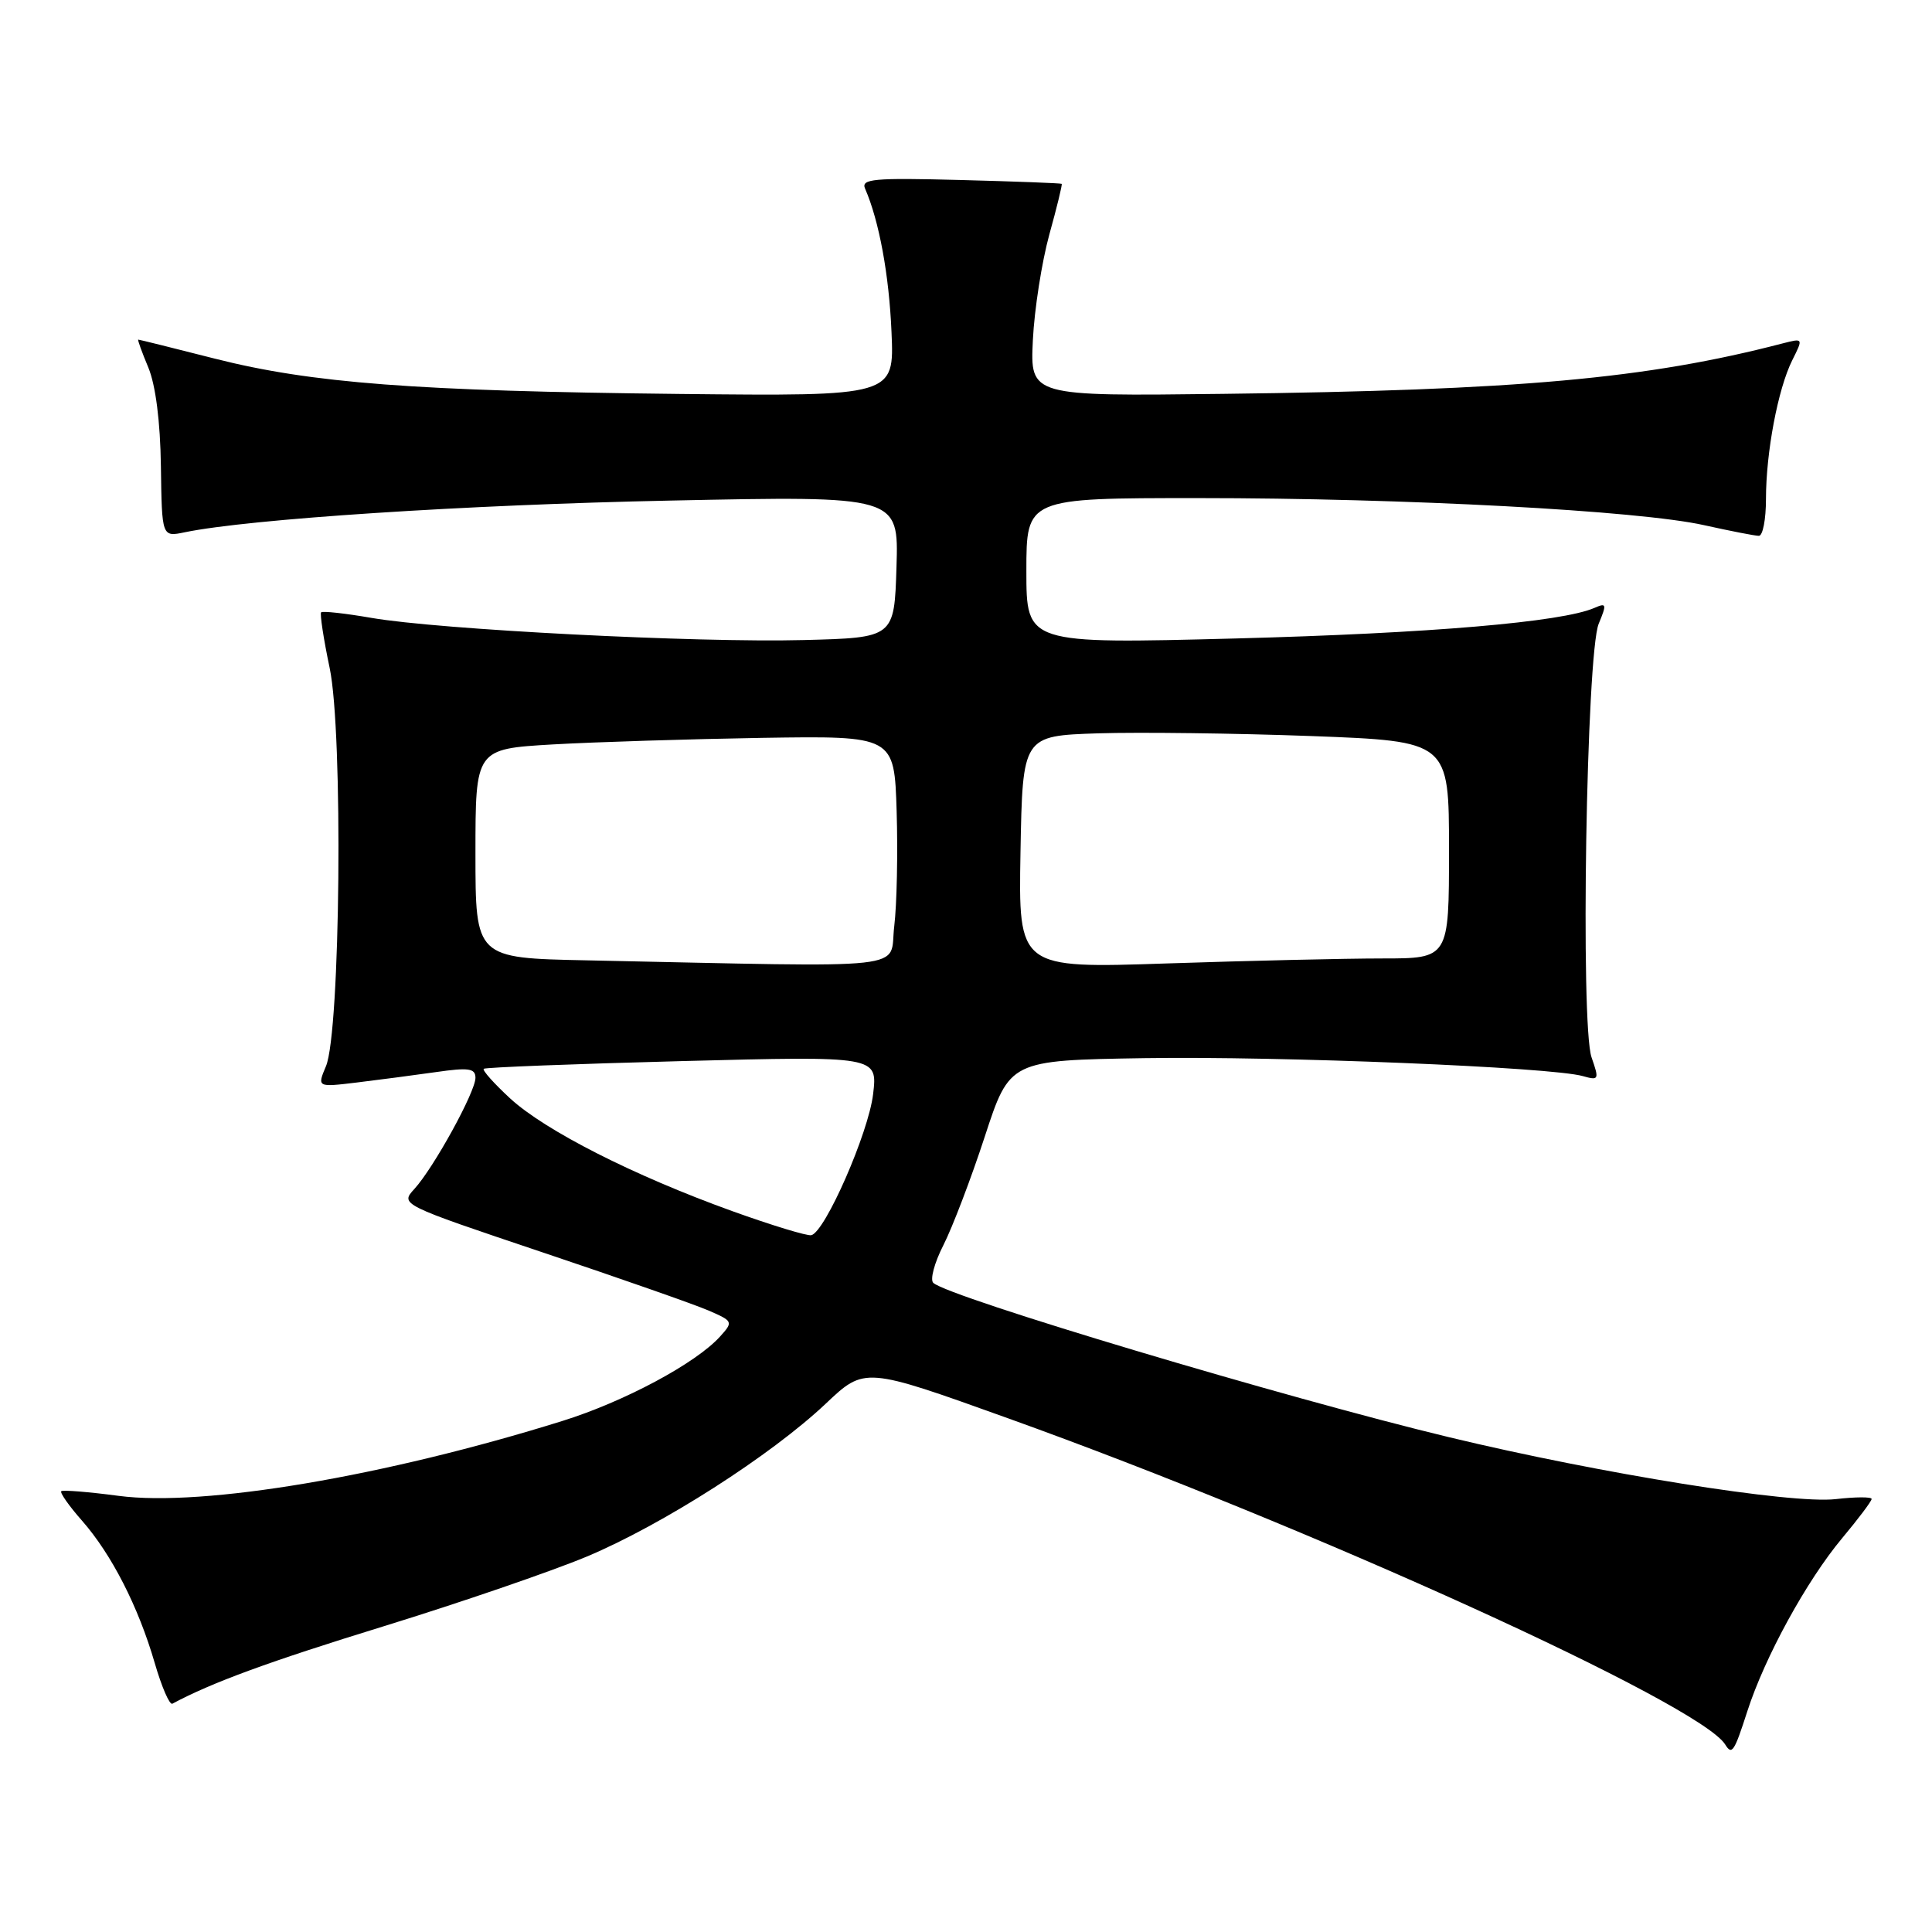 <?xml version="1.0" encoding="UTF-8" standalone="no"?>
<!DOCTYPE svg PUBLIC "-//W3C//DTD SVG 1.1//EN" "http://www.w3.org/Graphics/SVG/1.1/DTD/svg11.dtd" >
<svg xmlns="http://www.w3.org/2000/svg" xmlns:xlink="http://www.w3.org/1999/xlink" version="1.1" viewBox="0 0 256 256">
 <g >
 <path fill="currentColor"
d=" M 231.53 226.75 C 233.84 219.58 239.38 209.46 244.09 203.82 C 246.24 201.25 248.00 198.91 248.00 198.62 C 248.00 198.33 245.86 198.34 243.25 198.64 C 237.38 199.32 212.13 195.28 192.02 190.44 C 170.35 185.23 125.75 171.89 123.67 169.99 C 123.21 169.58 123.81 167.33 125.00 165.00 C 126.19 162.66 128.66 156.20 130.48 150.63 C 133.79 140.50 133.79 140.50 151.65 140.21 C 169.62 139.93 205.58 141.40 209.74 142.59 C 211.86 143.19 211.92 143.06 210.89 140.11 C 209.39 135.80 210.20 86.55 211.84 82.64 C 212.92 80.04 212.87 79.85 211.27 80.55 C 206.97 82.43 189.45 83.92 163.75 84.60 C 136.00 85.32 136.00 85.32 136.00 75.66 C 136.00 66.00 136.00 66.00 158.75 66.00 C 186.23 66.00 217.20 67.66 225.81 69.59 C 229.28 70.36 232.55 71.00 233.06 71.00 C 233.58 71.00 234.00 68.81 234.00 66.14 C 234.00 59.93 235.59 51.53 237.48 47.74 C 238.95 44.80 238.95 44.80 236.22 45.50 C 218.20 50.19 201.18 51.72 162.00 52.19 C 136.50 52.50 136.50 52.50 136.86 45.07 C 137.06 40.98 138.05 34.69 139.04 31.08 C 140.04 27.48 140.78 24.45 140.68 24.36 C 140.58 24.27 134.53 24.04 127.24 23.85 C 115.74 23.55 114.06 23.70 114.63 25.00 C 116.49 29.27 117.81 36.43 118.13 44.02 C 118.50 52.50 118.50 52.50 90.00 52.20 C 55.06 51.82 41.32 50.78 28.46 47.52 C 23.01 46.13 18.45 45.00 18.32 45.00 C 18.20 45.00 18.80 46.66 19.65 48.69 C 20.62 51.02 21.24 55.85 21.32 61.77 C 21.45 71.16 21.45 71.16 24.48 70.53 C 32.97 68.77 61.80 66.88 88.79 66.33 C 119.08 65.70 119.08 65.70 118.79 75.10 C 118.50 84.50 118.50 84.50 106.50 84.81 C 92.34 85.18 58.18 83.43 49.20 81.87 C 45.73 81.27 42.74 80.94 42.55 81.14 C 42.37 81.34 42.87 84.65 43.68 88.50 C 45.48 97.03 45.11 136.73 43.19 141.28 C 42.02 144.07 42.02 144.07 47.26 143.44 C 50.14 143.09 54.86 142.47 57.75 142.06 C 62.11 141.43 63.00 141.56 63.00 142.82 C 63.00 144.68 57.47 154.74 54.90 157.55 C 53.03 159.60 53.05 159.61 71.76 165.90 C 82.07 169.36 92.01 172.84 93.86 173.64 C 97.14 175.06 97.18 175.14 95.41 177.10 C 92.20 180.65 82.71 185.73 74.50 188.29 C 51.03 195.62 26.94 199.69 15.73 198.21 C 11.75 197.68 8.33 197.41 8.12 197.59 C 7.91 197.78 9.14 199.54 10.87 201.50 C 14.80 205.98 18.33 212.89 20.50 220.35 C 21.42 223.52 22.47 225.95 22.84 225.75 C 28.08 222.94 35.61 220.18 50.87 215.48 C 60.98 212.36 73.07 208.21 77.74 206.26 C 87.76 202.06 102.17 192.84 109.42 185.99 C 114.58 181.11 114.58 181.11 133.54 187.92 C 173.74 202.35 225.28 225.79 228.60 231.16 C 229.49 232.60 229.79 232.15 231.53 226.75 Z  M 97.00 160.47 C 83.94 155.76 72.25 149.82 67.60 145.55 C 65.46 143.57 63.88 141.81 64.10 141.62 C 64.32 141.43 76.15 140.97 90.39 140.60 C 116.29 139.93 116.29 139.93 115.69 144.99 C 115.08 150.12 109.33 163.25 107.50 163.67 C 106.95 163.79 102.22 162.35 97.00 160.47 Z  M 77.75 127.25 C 63.00 126.95 63.00 126.95 63.00 113.09 C 63.00 99.24 63.00 99.24 73.25 98.64 C 78.89 98.32 91.38 97.93 101.00 97.77 C 118.50 97.50 118.50 97.50 118.81 107.50 C 118.98 113.00 118.84 119.86 118.49 122.75 C 117.78 128.62 121.92 128.17 77.75 127.25 Z  M 135.22 112.91 C 135.50 97.50 135.50 97.50 145.50 97.17 C 151.00 97.00 163.71 97.16 173.75 97.53 C 192.00 98.22 192.00 98.22 192.00 112.61 C 192.00 127.00 192.00 127.00 183.16 127.00 C 178.30 127.00 165.46 127.30 154.63 127.66 C 134.95 128.32 134.95 128.32 135.22 112.91 Z "/>
</g>
</svg>